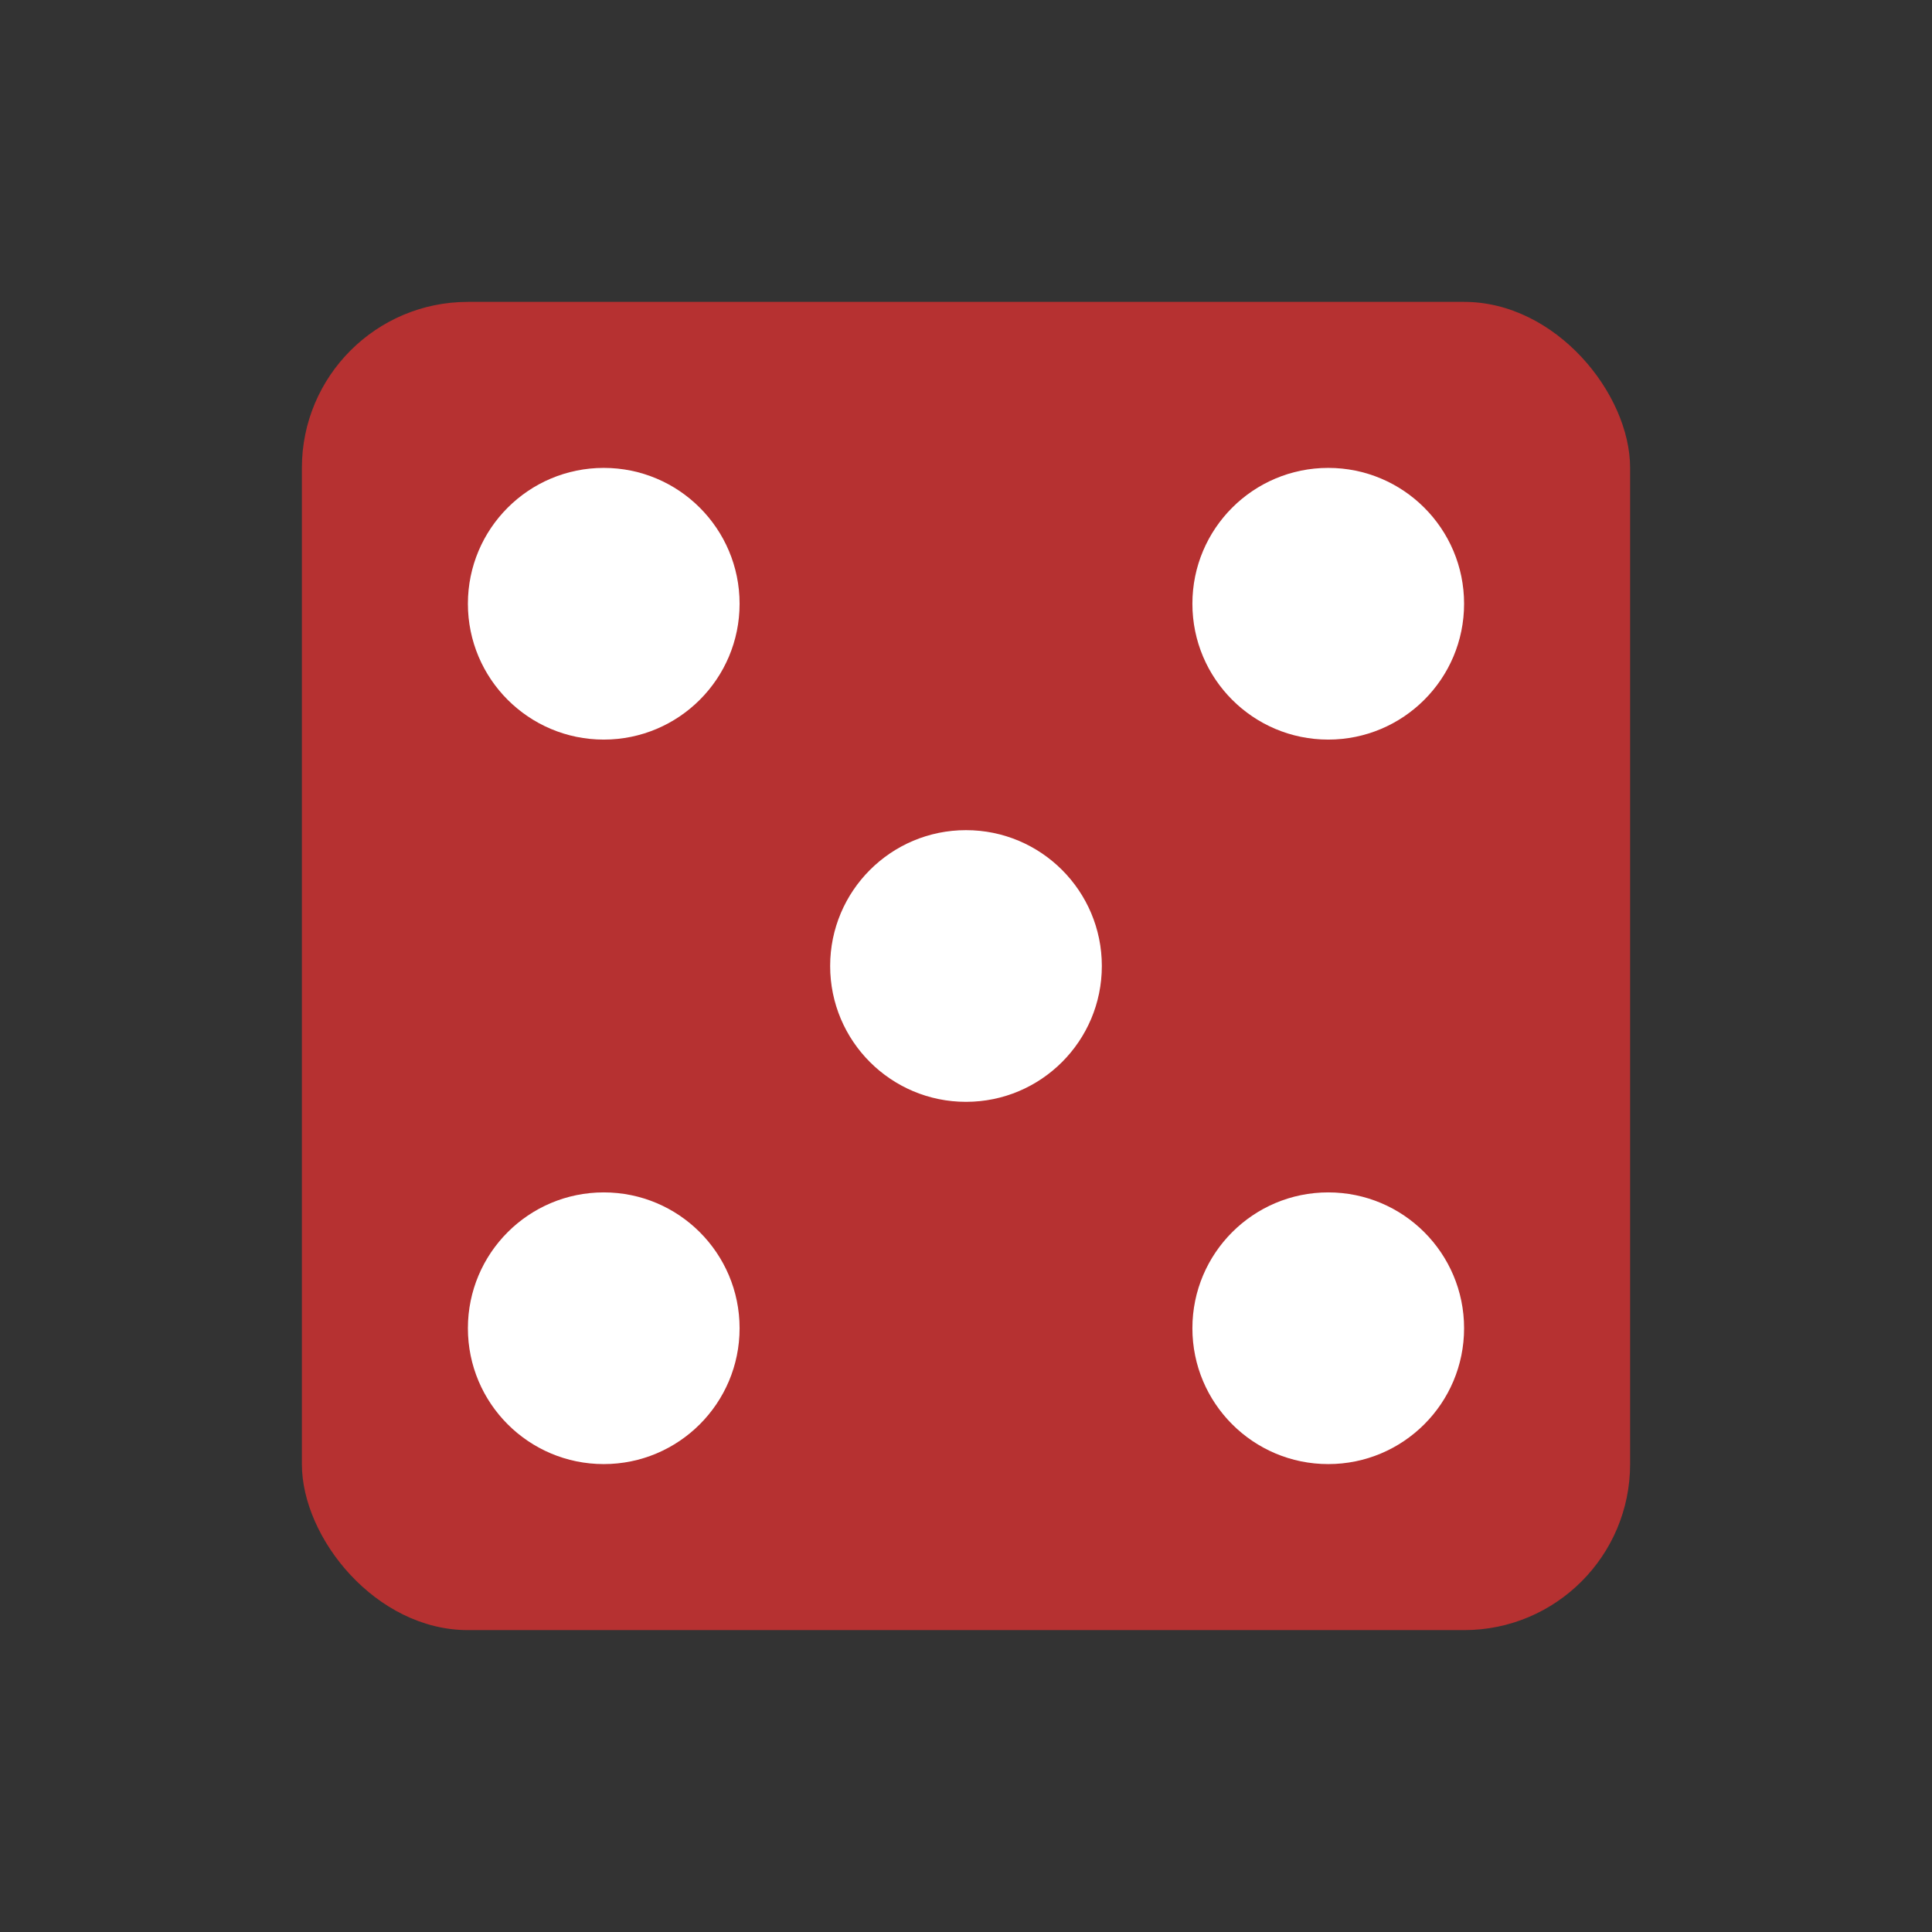 <?xml version="1.0" encoding="UTF-8" standalone="no"?>
<svg
   xmlns:dc="http://purl.org/dc/elements/1.1/"
   xmlns:cc="http://creativecommons.org/ns#"
   xmlns:rdf="http://www.w3.org/1999/02/22-rdf-syntax-ns#"
   xmlns:svg="http://www.w3.org/2000/svg"
   xmlns="http://www.w3.org/2000/svg"
   xmlns:sodipodi="http://sodipodi.sourceforge.net/DTD/sodipodi-0.dtd"
   xmlns:inkscape="http://www.inkscape.org/namespaces/inkscape"
   width="512"
   height="512"
   viewBox="0 0 135.467 135.467"
   version="1.1"
   id="svg8"
   inkscape:version="1.0.2 (1.0.2+r75+1)"
   sodipodi:docname="logo.svg"
   inkscape:export-filename="/home/plushie/Programs/ctf_challenges/ccc/casino/imgs/logo.png"
   inkscape:export-xdpi="96"
   inkscape:export-ydpi="96">
  <rect x="0" y="0" width="135.467" height="135.467" fill="#333333" stroke="none"/>
  <defs
     id="defs2" />
  <sodipodi:namedview
     id="base"
     pagecolor="#ffffff"
     bordercolor="#666666"
     borderopacity="1.0"
     inkscape:pageopacity="0.0"
     inkscape:pageshadow="2"
     inkscape:zoom="1"
     inkscape:cx="225.6214"
     inkscape:cy="312.60543"
     inkscape:document-units="px"
     inkscape:current-layer="layer1"
     inkscape:document-rotation="0"
     showgrid="true"
     units="px"
     inkscape:snap-smooth-nodes="true"
     inkscape:snap-midpoints="true"
     inkscape:snap-object-midpoints="true"
     inkscape:window-width="1920"
     inkscape:window-height="1062"
     inkscape:window-x="0"
     inkscape:window-y="0"
     inkscape:window-maximized="1"
     inkscape:pagecheckerboard="true">
    <inkscape:grid
       type="xygrid"
       id="grid833"
       empspacing="4"
       spacingx="4.233"
       spacingy="4.233" />
  </sodipodi:namedview>
  <g
     inkscape:groupmode="layer"
     id="layer2"
     inkscape:label="Layer 2"
     style="display:none"
     sodipodi:insensitive="true">
    <circle
       style="fill:#36393f;fill-opacity:0.368;stroke-width:1.587"
       id="path847"
       cx="67.733"
       cy="67.733"
       r="67.733" />
  </g>
  <g
     inkscape:groupmode="layer"
     id="layer3"
     inkscape:label="Layer 3">
    <rect
       style="fill:#b63131;fill-opacity:1;stroke-width:1.091"
       id="rect878"
       width="93.133"
       height="93.133"
       x="21.167"
       y="21.167"
       rx="11.642"
       ry="11.642" />
  </g>
  <g
     inkscape:label="Layer 1"
     inkscape:groupmode="layer"
     id="layer1">
    <circle
       style="fill:#ffffff;stroke-width:0.893"
       id="circle841"
       cx="42.333"
       cy="42.333"
       r="9.525" />
    <circle
       style="fill:#ffffff;stroke-width:0.893"
       id="circle851"
       cx="42.333"
       cy="93.133"
       r="9.525" />
    <circle
       style="fill:#ffffff;stroke-width:0.893"
       id="circle853"
       cx="93.133"
       cy="93.133"
       r="9.525" />
    <circle
       style="fill:#ffffff;stroke-width:0.893"
       id="circle855"
       cx="93.133"
       cy="42.333"
       r="9.525" />
    <circle
       style="fill:#ffffff;stroke-width:0.893"
       id="circle857"
       cx="67.733"
       cy="67.733"
       r="9.525" />
  </g>
</svg>
